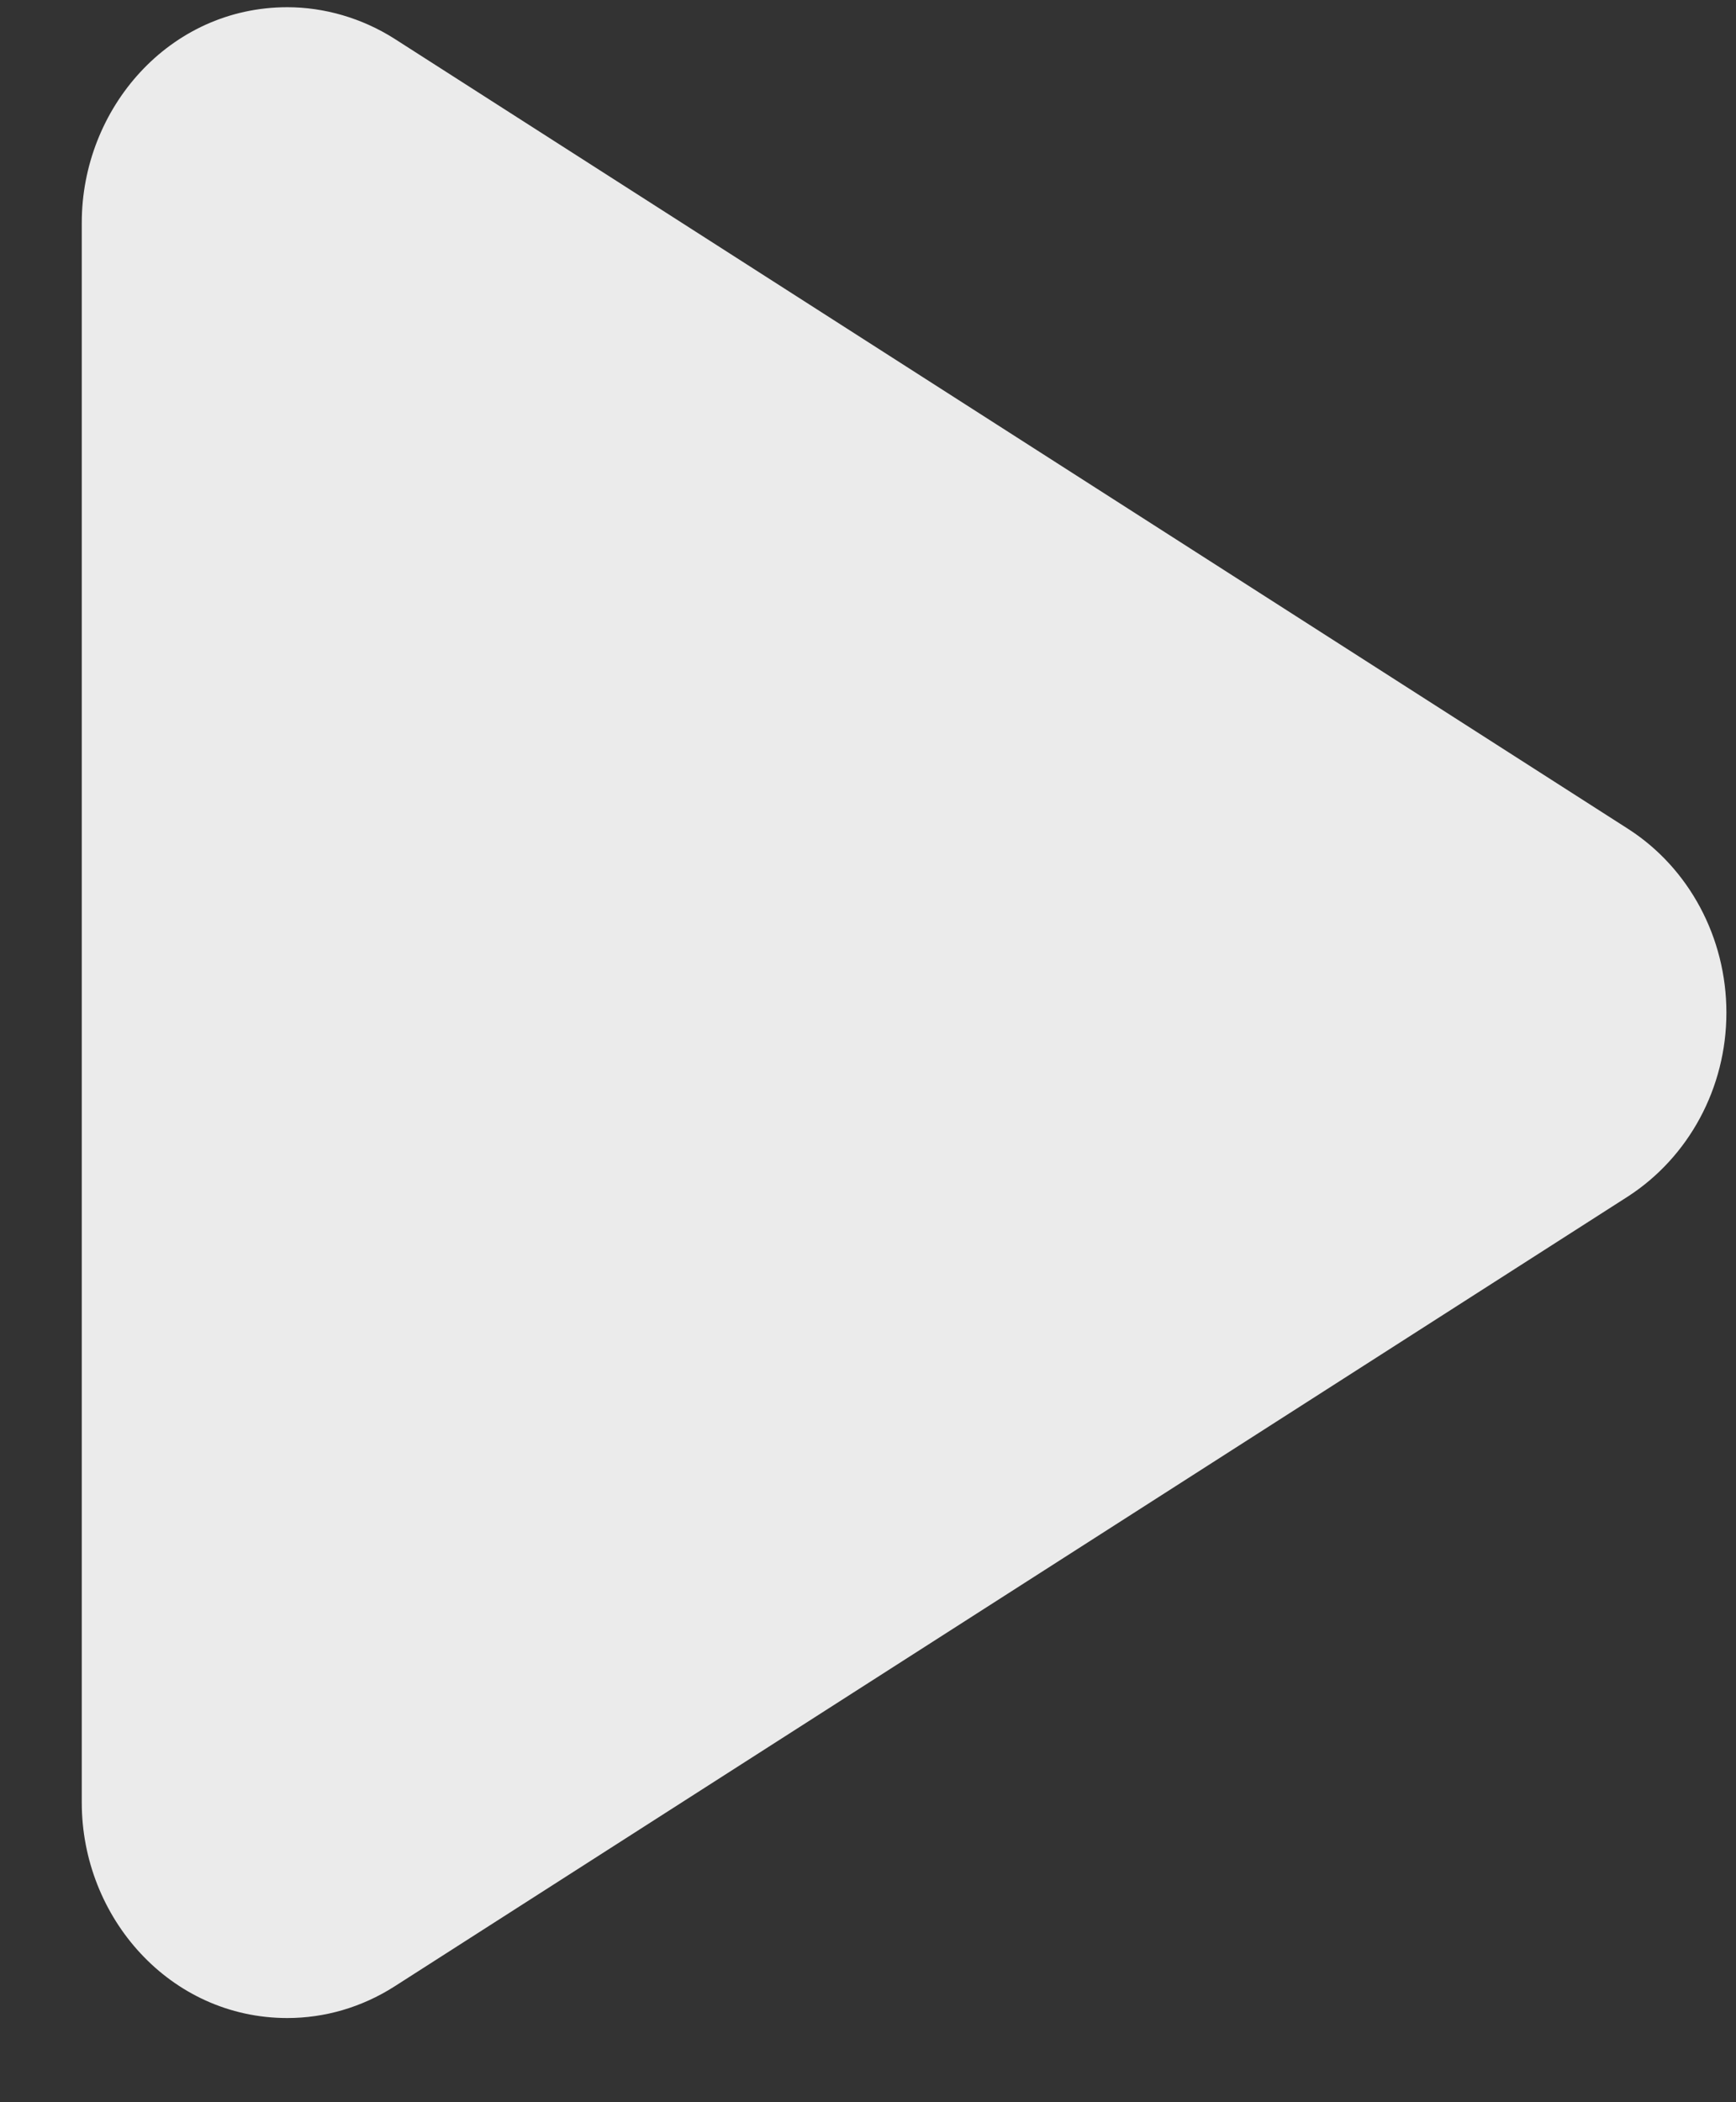 <svg width="19" height="23" viewBox="0 0 19 23" fill="none" xmlns="http://www.w3.org/2000/svg">
<rect x="0" y="0" width="19" height="23" fill="#333333" stroke="none"/>
<path opacity="0.9" d="M4.316 0.423C3.96 0.197 3.548 0.079 3.145 0.079C1.851 0.079 0.895 1.189 0.895 2.436L0.895 19.722C0.895 20.979 1.861 22.079 3.145 22.079C3.552 22.079 3.958 21.963 4.318 21.733L17.818 13.09C18.482 12.66 18.895 11.904 18.895 11.079C18.895 10.258 18.486 9.496 17.818 9.068L4.316 0.423Z" fill="white"/>
</svg>
